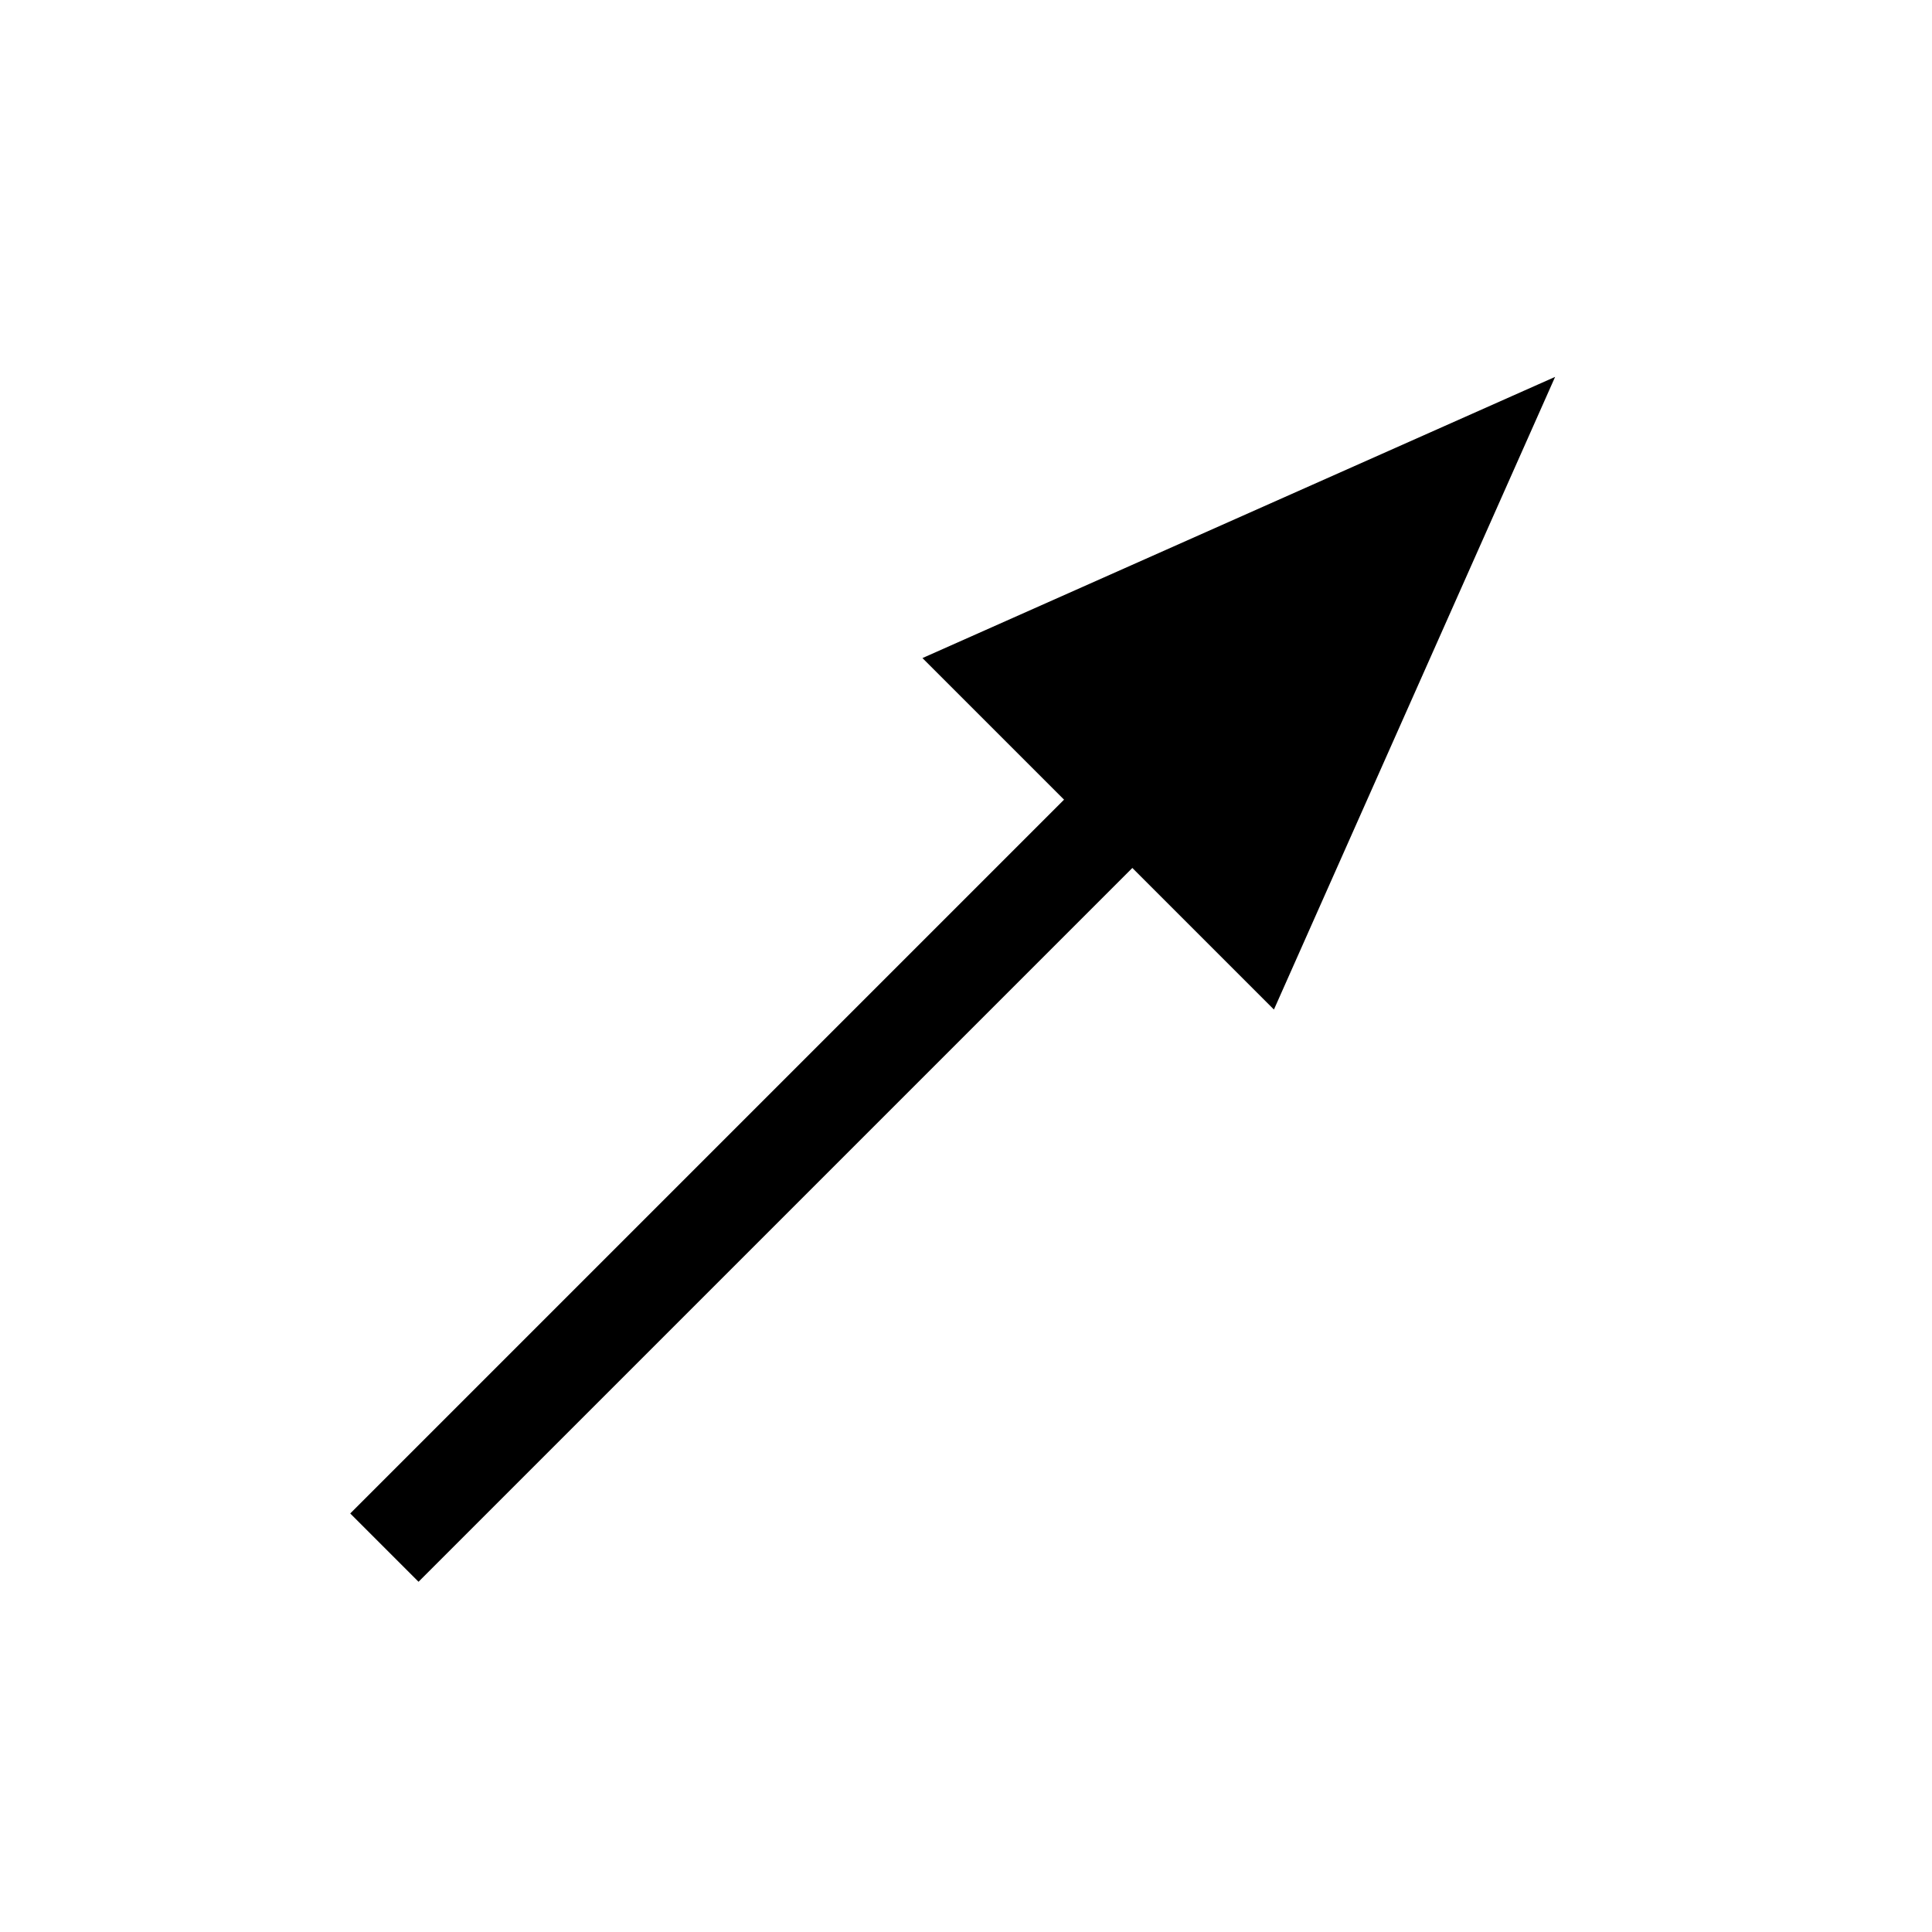 <?xml version="1.0" encoding="UTF-8" ?>

<!-- Created with PPL (https://www.ppl-lang.dev) -->		

<svg xmlns="http://www.w3.org/2000/svg" width="200" height="200">
<rect x="0" y="0" width="200" height="200" style="stroke-width:0; fill:white" />
<g transform="rotate(45, 160, 40)" style="stroke:black;">
<path d="M160 40 l25 65 h-50 Z" style="stroke-width:1;" />
<line x1="160" y1="100" x2="160" y2="210" style="stroke-width:10;" />
</g>
</svg>
